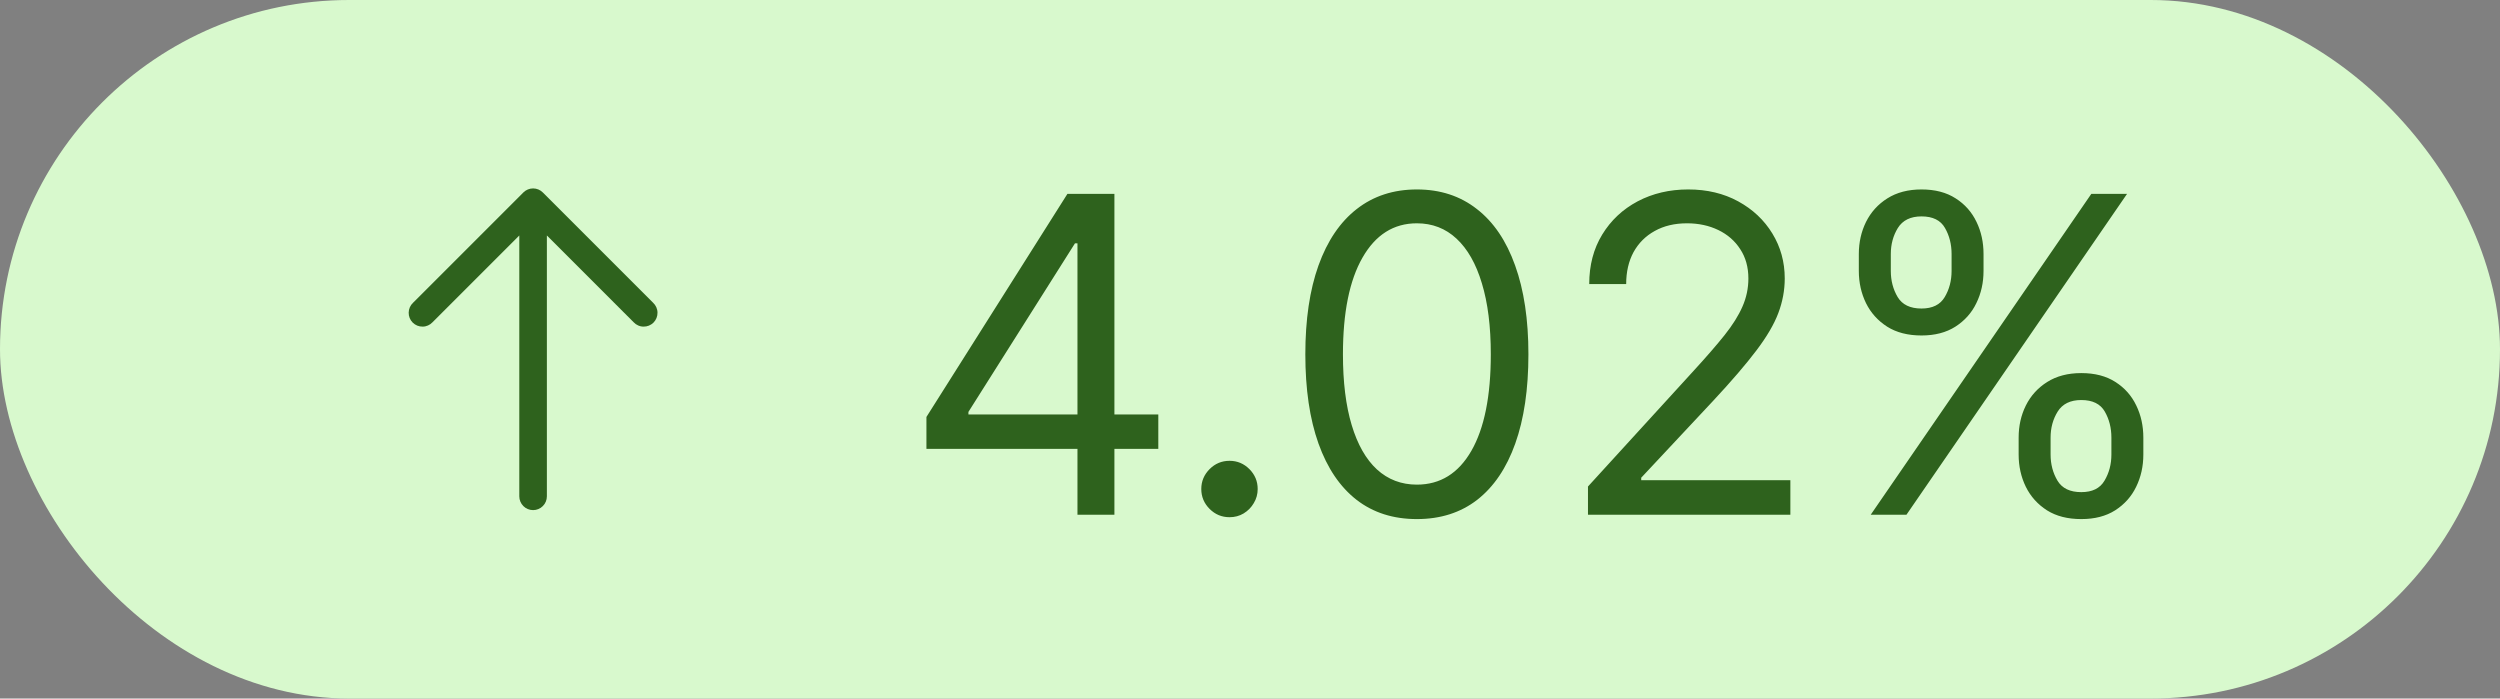 <svg width="68" height="19" viewBox="0 0 68 19" fill="none" xmlns="http://www.w3.org/2000/svg">
<rect x="0" y="0" width="68" height="19" fill="#808080" stroke="none"/>
<rect width="68" height="19" rx="9.5" fill="#D8F9CD"/>
<path fill-rule="evenodd" clip-rule="evenodd" d="M14.235 5.235C14.305 5.165 14.401 5.125 14.5 5.125C14.6 5.125 14.695 5.165 14.765 5.235L17.765 8.235C17.802 8.269 17.831 8.311 17.852 8.357C17.872 8.403 17.884 8.453 17.884 8.503C17.885 8.553 17.876 8.603 17.857 8.65C17.838 8.697 17.81 8.739 17.775 8.775C17.739 8.81 17.697 8.838 17.65 8.857C17.603 8.876 17.553 8.885 17.503 8.884C17.453 8.884 17.403 8.873 17.357 8.852C17.311 8.832 17.269 8.802 17.235 8.765L14.875 6.405V13.5C14.875 13.6 14.836 13.695 14.765 13.765C14.695 13.836 14.6 13.875 14.5 13.875C14.401 13.875 14.305 13.836 14.235 13.765C14.165 13.695 14.125 13.6 14.125 13.5V6.405L11.765 8.765C11.731 8.802 11.689 8.832 11.643 8.852C11.597 8.873 11.548 8.884 11.497 8.884C11.447 8.885 11.397 8.876 11.35 8.857C11.304 8.838 11.261 8.81 11.226 8.775C11.19 8.739 11.162 8.697 11.143 8.65C11.124 8.603 11.115 8.553 11.116 8.503C11.117 8.453 11.128 8.403 11.148 8.357C11.169 8.311 11.198 8.269 11.235 8.235L14.235 5.235Z" fill="#2E621D"/>
<path d="M25.199 12.21V11.341L29.034 5.273H29.665V6.619H29.239L26.341 11.204V11.273H31.506V12.21H25.199ZM29.307 14V11.946V11.541V5.273H30.312V14H29.307ZM33.443 14.068C33.232 14.068 33.052 13.993 32.901 13.842C32.751 13.692 32.675 13.511 32.675 13.301C32.675 13.091 32.751 12.911 32.901 12.76C33.052 12.609 33.232 12.534 33.443 12.534C33.653 12.534 33.833 12.609 33.984 12.76C34.134 12.911 34.209 13.091 34.209 13.301C34.209 13.44 34.174 13.568 34.103 13.685C34.035 13.801 33.943 13.895 33.826 13.966C33.712 14.034 33.584 14.068 33.443 14.068ZM38.539 14.119C37.897 14.119 37.35 13.945 36.898 13.595C36.447 13.243 36.102 12.733 35.863 12.065C35.624 11.395 35.505 10.585 35.505 9.636C35.505 8.693 35.624 7.888 35.863 7.22C36.104 6.55 36.451 6.038 36.903 5.686C37.357 5.331 37.903 5.153 38.539 5.153C39.175 5.153 39.719 5.331 40.171 5.686C40.626 6.038 40.972 6.55 41.211 7.22C41.452 7.888 41.573 8.693 41.573 9.636C41.573 10.585 41.454 11.395 41.215 12.065C40.977 12.733 40.631 13.243 40.18 13.595C39.728 13.945 39.181 14.119 38.539 14.119ZM38.539 13.182C39.175 13.182 39.67 12.875 40.022 12.261C40.374 11.648 40.55 10.773 40.55 9.636C40.55 8.881 40.469 8.237 40.307 7.706C40.148 7.175 39.918 6.77 39.617 6.491C39.319 6.213 38.959 6.074 38.539 6.074C37.908 6.074 37.416 6.385 37.06 7.007C36.705 7.626 36.528 8.503 36.528 9.636C36.528 10.392 36.607 11.034 36.766 11.562C36.925 12.091 37.154 12.493 37.452 12.768C37.754 13.044 38.116 13.182 38.539 13.182ZM43.193 14V13.233L46.073 10.079C46.411 9.71 46.69 9.389 46.908 9.116C47.127 8.841 47.289 8.582 47.394 8.341C47.502 8.097 47.556 7.841 47.556 7.574C47.556 7.267 47.482 7.001 47.334 6.777C47.19 6.553 46.991 6.379 46.738 6.257C46.485 6.135 46.201 6.074 45.886 6.074C45.55 6.074 45.258 6.143 45.008 6.283C44.761 6.419 44.569 6.611 44.432 6.858C44.299 7.105 44.232 7.395 44.232 7.727H43.227C43.227 7.216 43.344 6.767 43.58 6.381C43.816 5.994 44.137 5.693 44.543 5.477C44.952 5.261 45.411 5.153 45.92 5.153C46.431 5.153 46.884 5.261 47.279 5.477C47.674 5.693 47.984 5.984 48.208 6.351C48.432 6.717 48.545 7.125 48.545 7.574C48.545 7.895 48.486 8.209 48.37 8.516C48.256 8.82 48.057 9.159 47.773 9.534C47.492 9.906 47.102 10.361 46.602 10.898L44.641 12.994V13.062H48.698V14H43.193ZM54.907 12.364V11.903C54.907 11.585 54.972 11.294 55.103 11.03C55.236 10.763 55.43 10.55 55.682 10.391C55.938 10.229 56.248 10.148 56.611 10.148C56.981 10.148 57.291 10.229 57.541 10.391C57.791 10.55 57.979 10.763 58.107 11.03C58.235 11.294 58.299 11.585 58.299 11.903V12.364C58.299 12.682 58.234 12.974 58.103 13.242C57.975 13.506 57.785 13.719 57.532 13.881C57.282 14.04 56.975 14.119 56.611 14.119C56.242 14.119 55.931 14.04 55.678 13.881C55.425 13.719 55.234 13.506 55.103 13.242C54.972 12.974 54.907 12.682 54.907 12.364ZM55.776 11.903V12.364C55.776 12.628 55.839 12.865 55.964 13.075C56.089 13.283 56.305 13.386 56.611 13.386C56.91 13.386 57.12 13.283 57.242 13.075C57.367 12.865 57.43 12.628 57.43 12.364V11.903C57.43 11.639 57.37 11.403 57.251 11.196C57.131 10.986 56.918 10.881 56.611 10.881C56.313 10.881 56.099 10.986 55.968 11.196C55.84 11.403 55.776 11.639 55.776 11.903ZM50.56 7.369V6.909C50.56 6.591 50.626 6.3 50.756 6.036C50.89 5.768 51.083 5.555 51.336 5.396C51.592 5.234 51.901 5.153 52.265 5.153C52.634 5.153 52.944 5.234 53.194 5.396C53.444 5.555 53.633 5.768 53.761 6.036C53.889 6.3 53.952 6.591 53.952 6.909V7.369C53.952 7.688 53.887 7.98 53.756 8.247C53.629 8.511 53.438 8.724 53.185 8.886C52.935 9.045 52.629 9.125 52.265 9.125C51.896 9.125 51.584 9.045 51.332 8.886C51.079 8.724 50.887 8.511 50.756 8.247C50.626 7.98 50.56 7.688 50.56 7.369ZM51.43 6.909V7.369C51.43 7.634 51.492 7.871 51.617 8.081C51.742 8.288 51.958 8.392 52.265 8.392C52.563 8.392 52.773 8.288 52.896 8.081C53.021 7.871 53.083 7.634 53.083 7.369V6.909C53.083 6.645 53.023 6.409 52.904 6.202C52.785 5.991 52.572 5.886 52.265 5.886C51.967 5.886 51.752 5.991 51.621 6.202C51.494 6.409 51.43 6.645 51.43 6.909ZM50.884 14L56.884 5.273H57.856L51.856 14H50.884Z" fill="#2E621D"/>
</svg>
